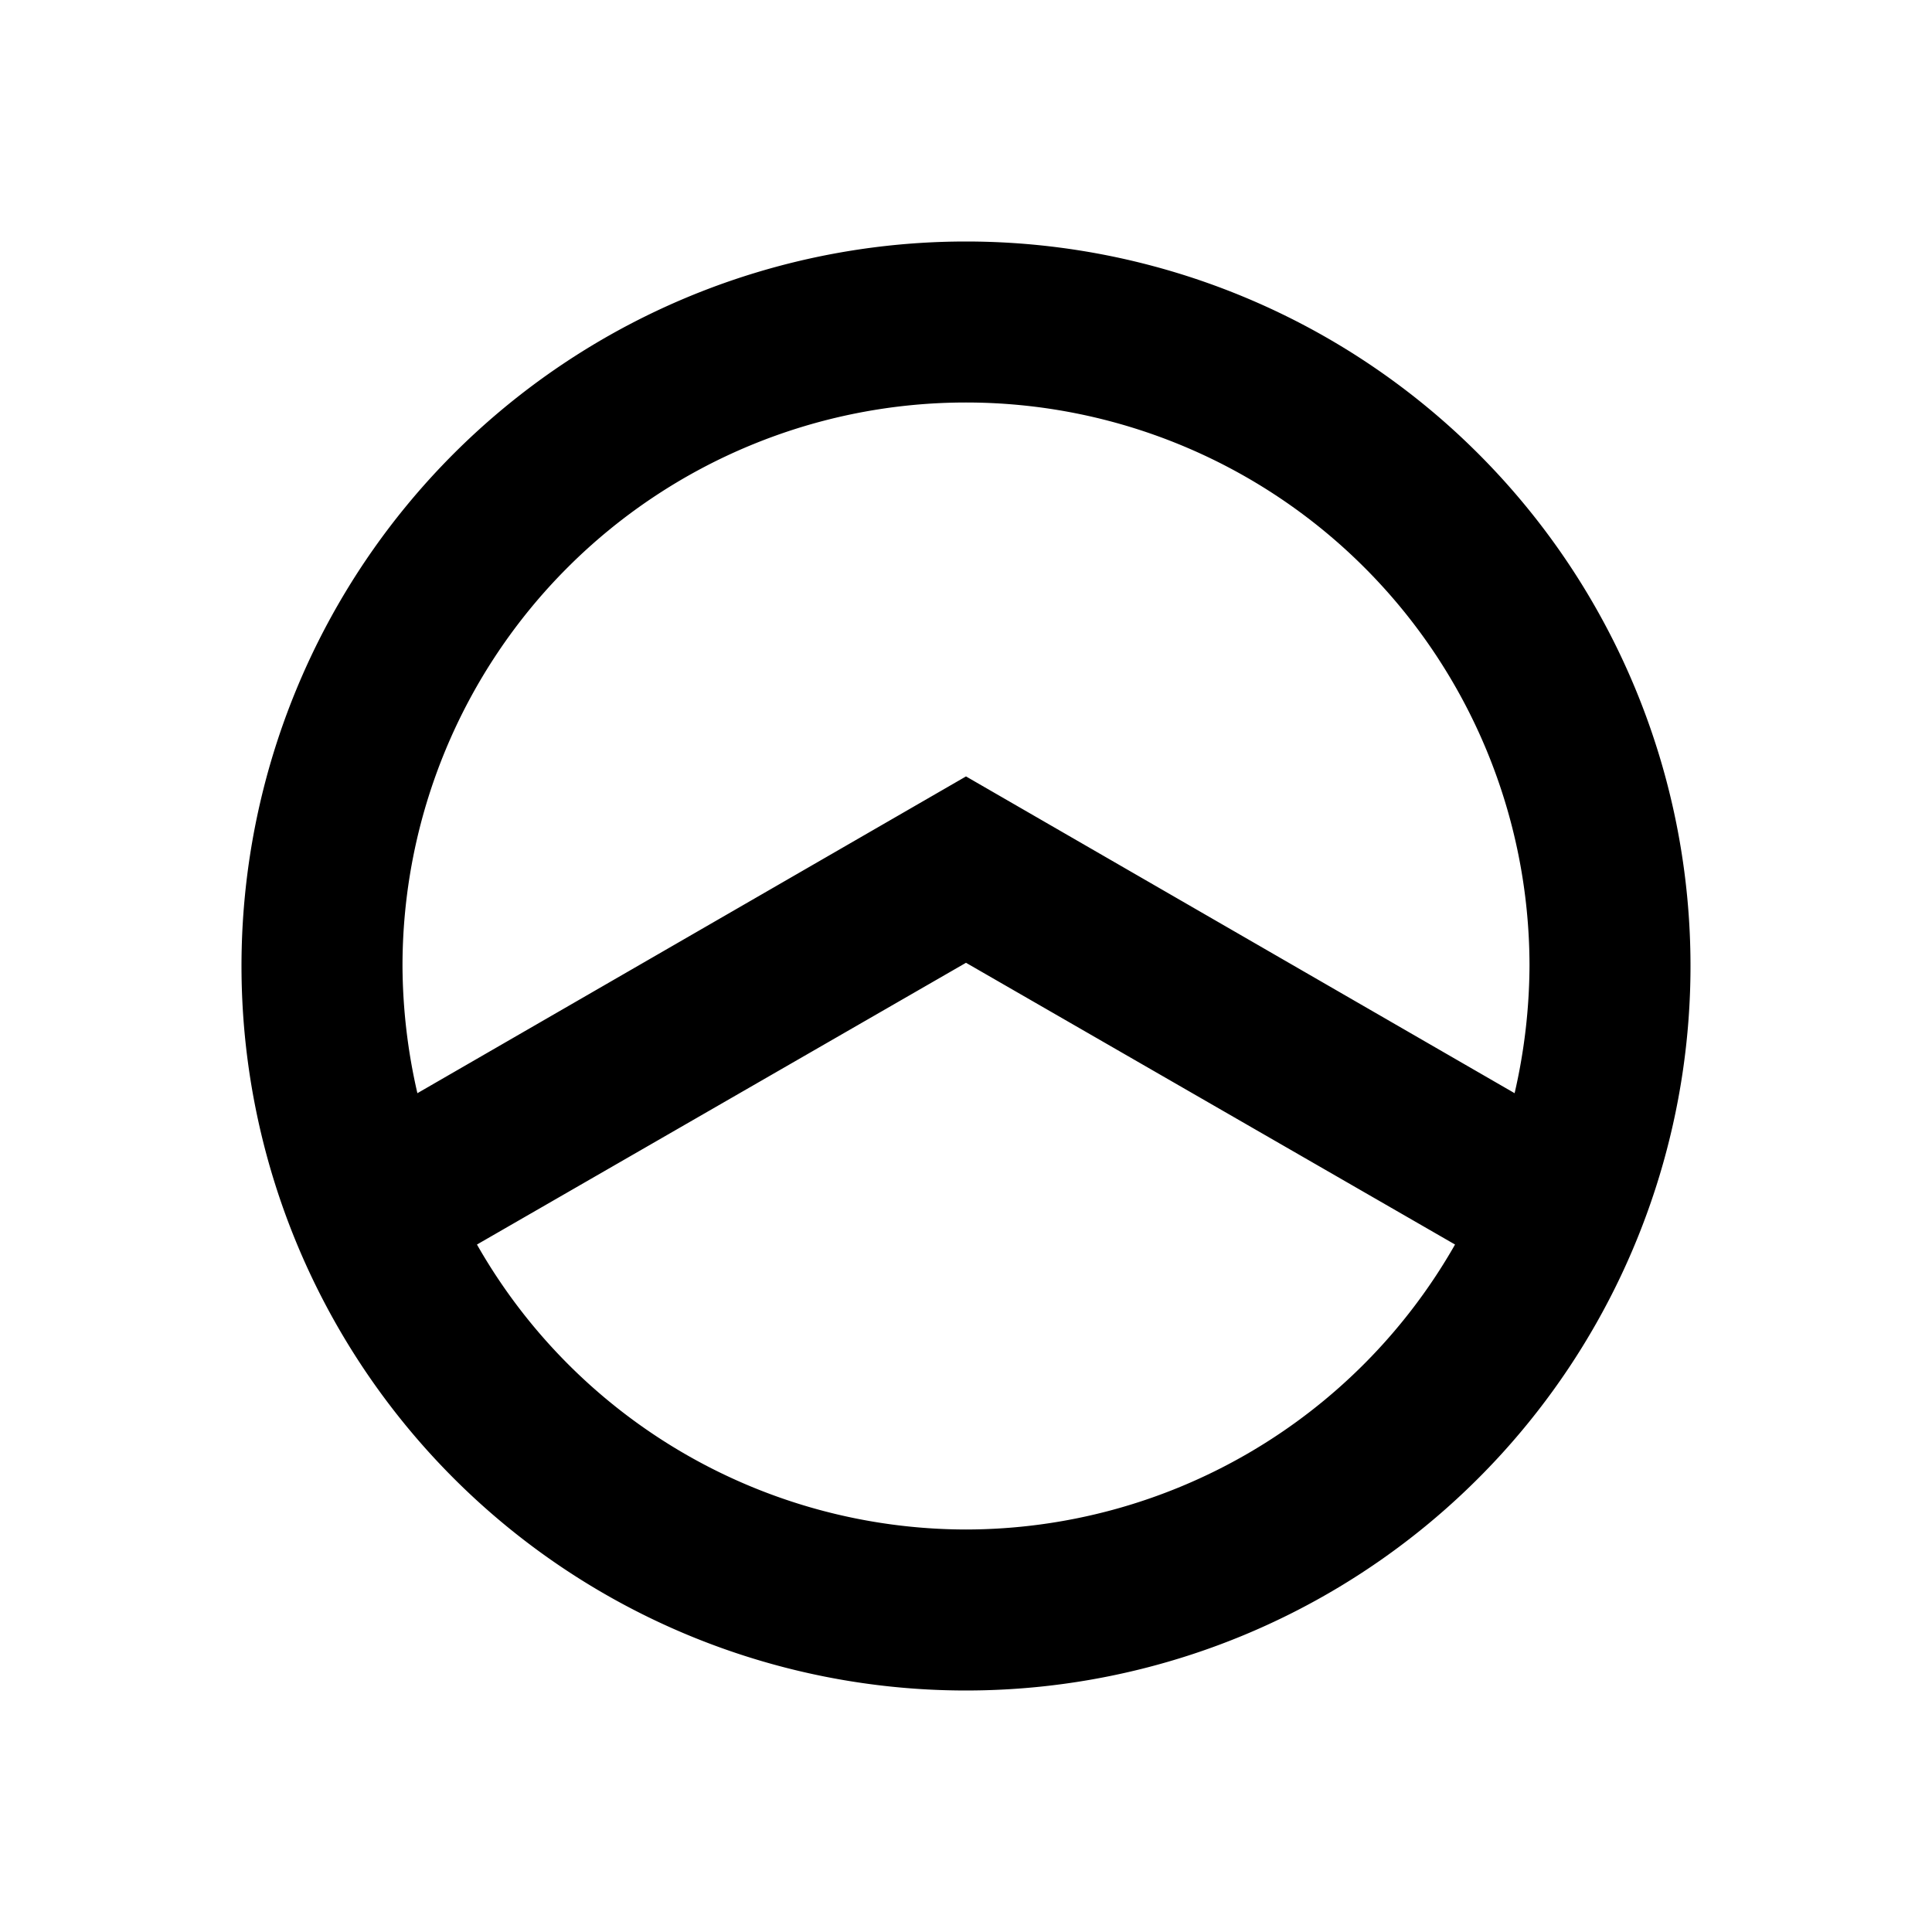<svg xmlns="http://www.w3.org/2000/svg" viewBox="0 0 48 48"><rect width="48" height="48" style="fill:none"/><path d="M24,6A18,18,0,1,0,42,24,18,18,0,0,0,24,6Zm0,4A14,14,0,0,1,38,24a14.31,14.31,0,0,1-.37,3.16L24,19.29,10.37,27.16A14.31,14.31,0,0,1,10,24,14,14,0,0,1,24,10Zm0,28a14,14,0,0,1-12.15-7.08l12.15-7,12.15,7A14,14,0,0,1,24,38Z"/></svg>